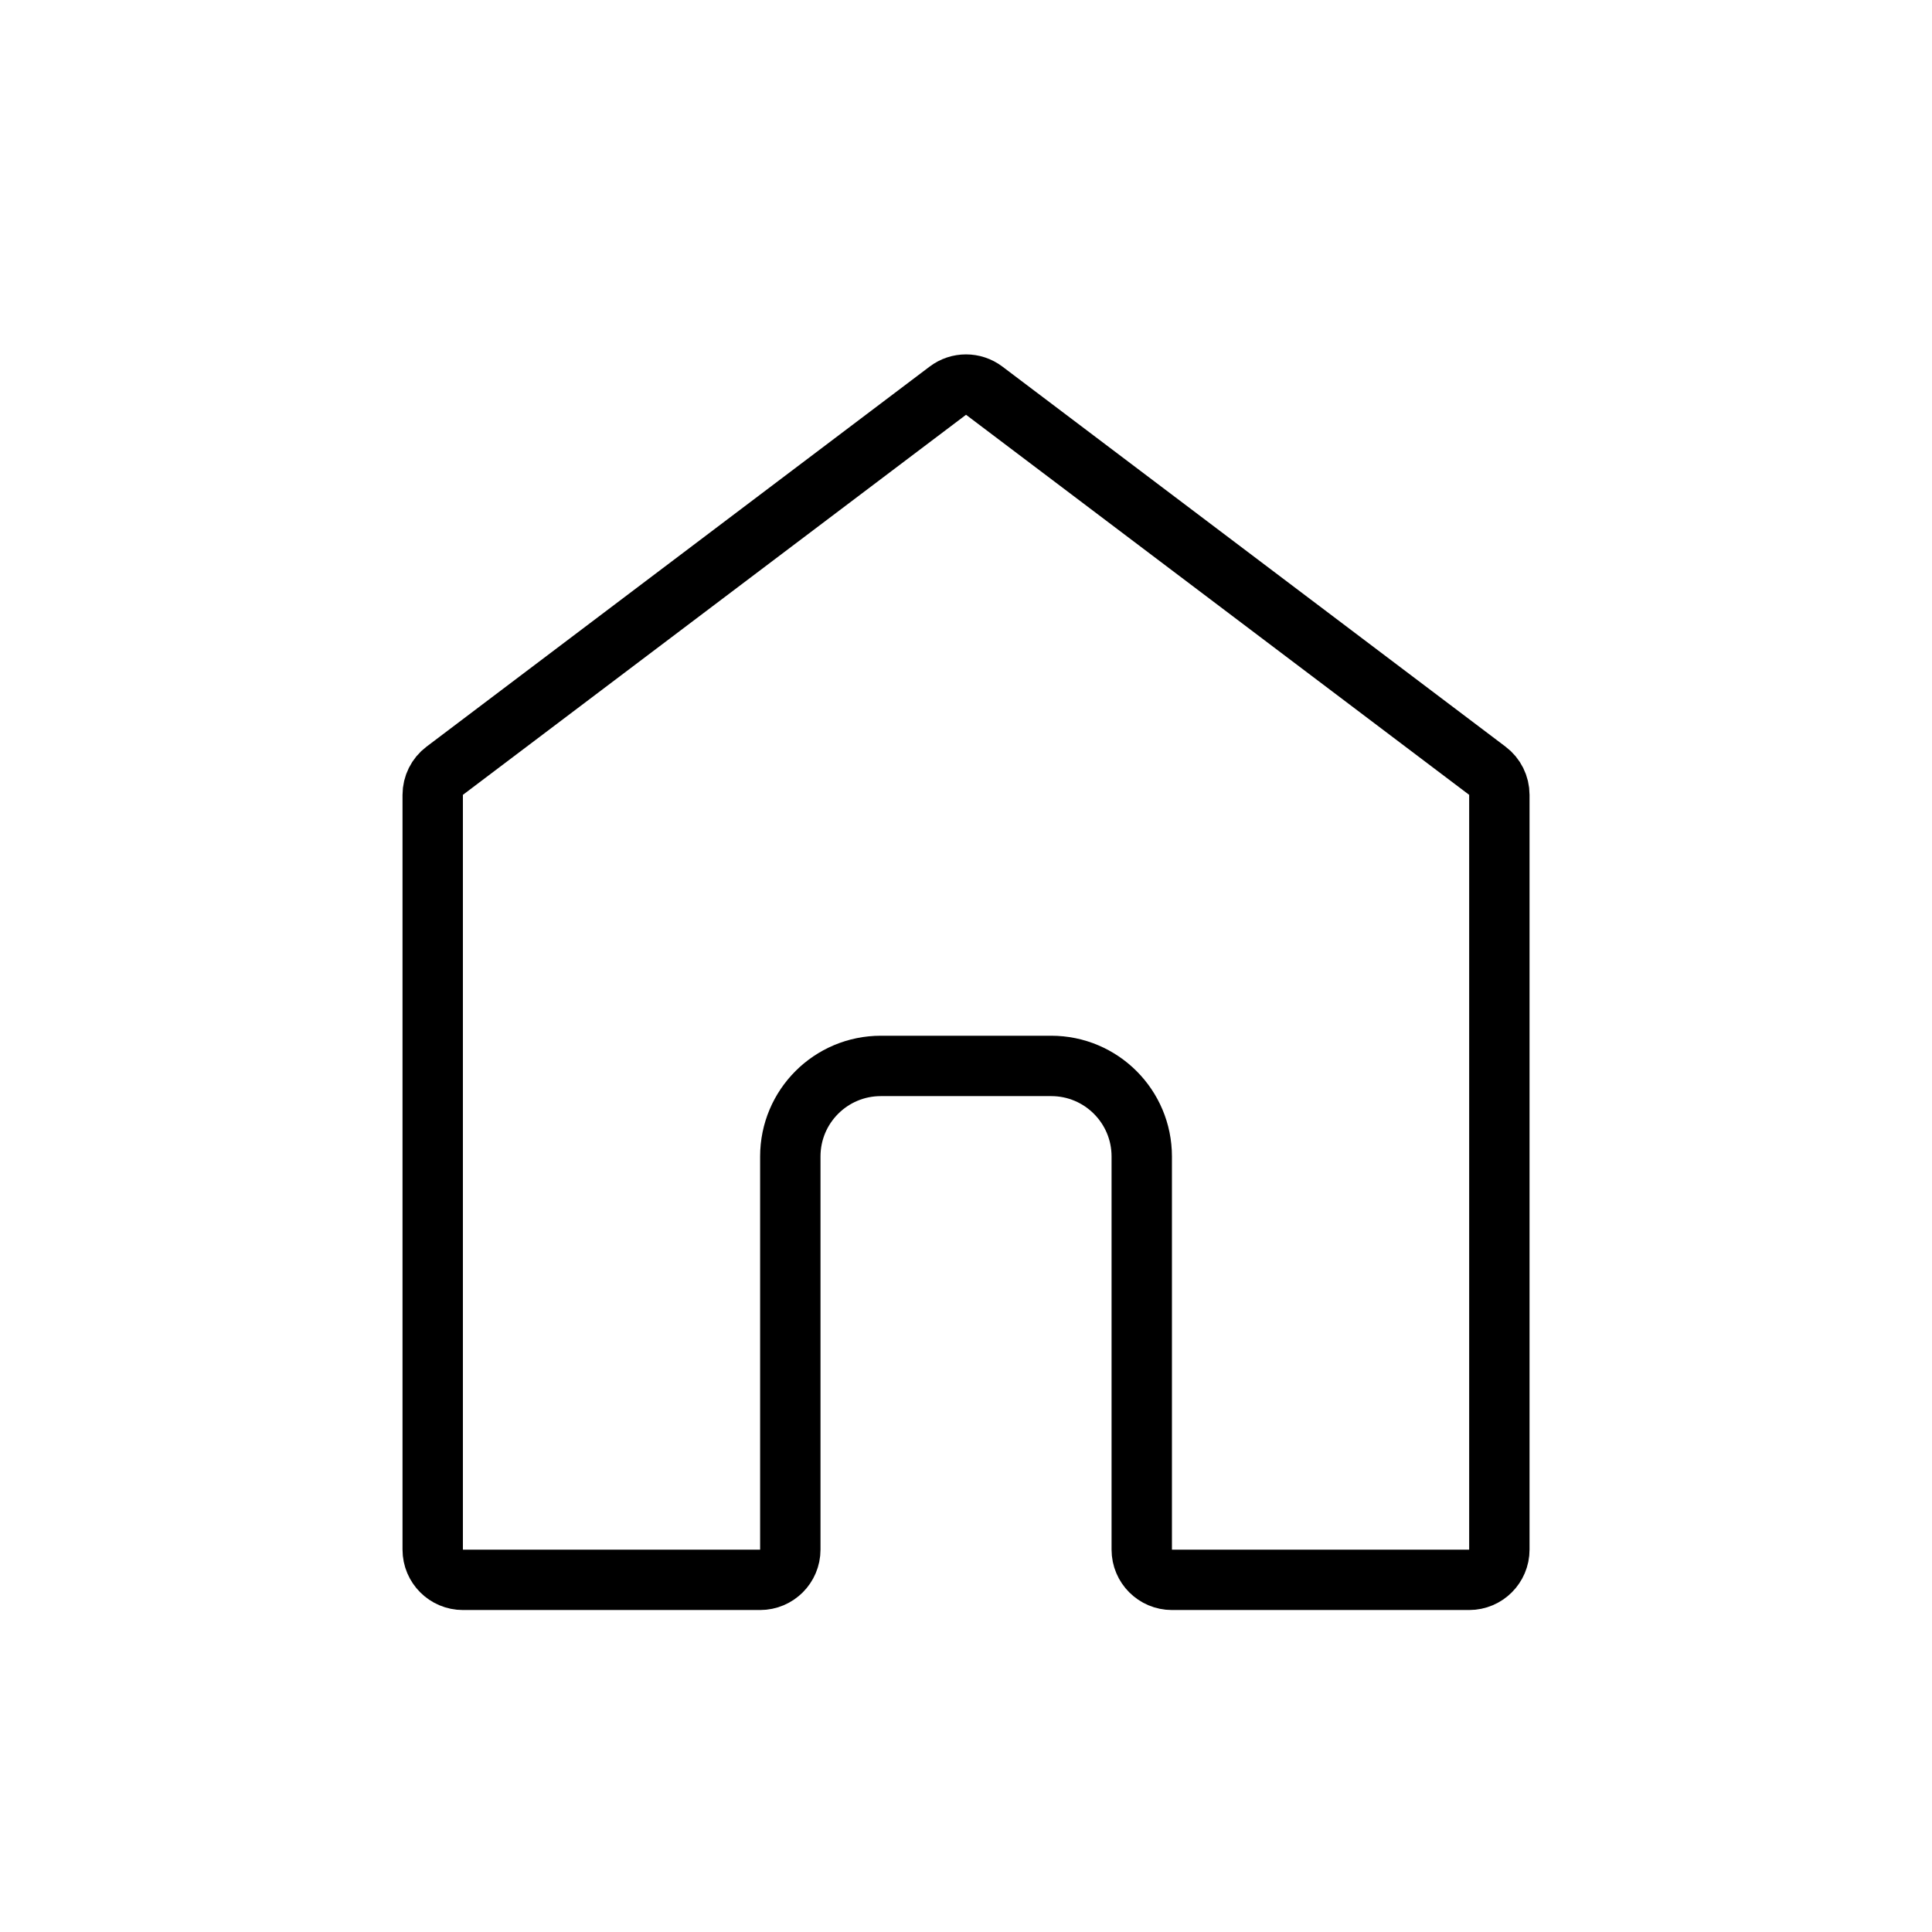  <svg width="32" height="32" viewBox="0 0 32 32" fill="none" xmlns="http://www.w3.org/2000/svg">
<path d="M7.667 26.167C7.391 26.167 7.167 25.943 7.167 25.667V13.165C7.167 13.008 7.241 12.86 7.366 12.766L15.699 6.471C15.877 6.336 16.123 6.336 16.302 6.471L24.635 12.766C24.76 12.86 24.834 13.008 24.834 13.165V25.667C24.834 25.943 24.61 26.167 24.334 26.167H19.411C19.135 26.167 18.911 25.943 18.911 25.667V19.155C18.911 18.326 18.239 17.655 17.411 17.655H14.59C13.761 17.655 13.09 18.326 13.09 19.155V25.667C13.09 25.943 12.866 26.167 12.59 26.167H7.667Z" stroke="currentColor"/>
</svg>
